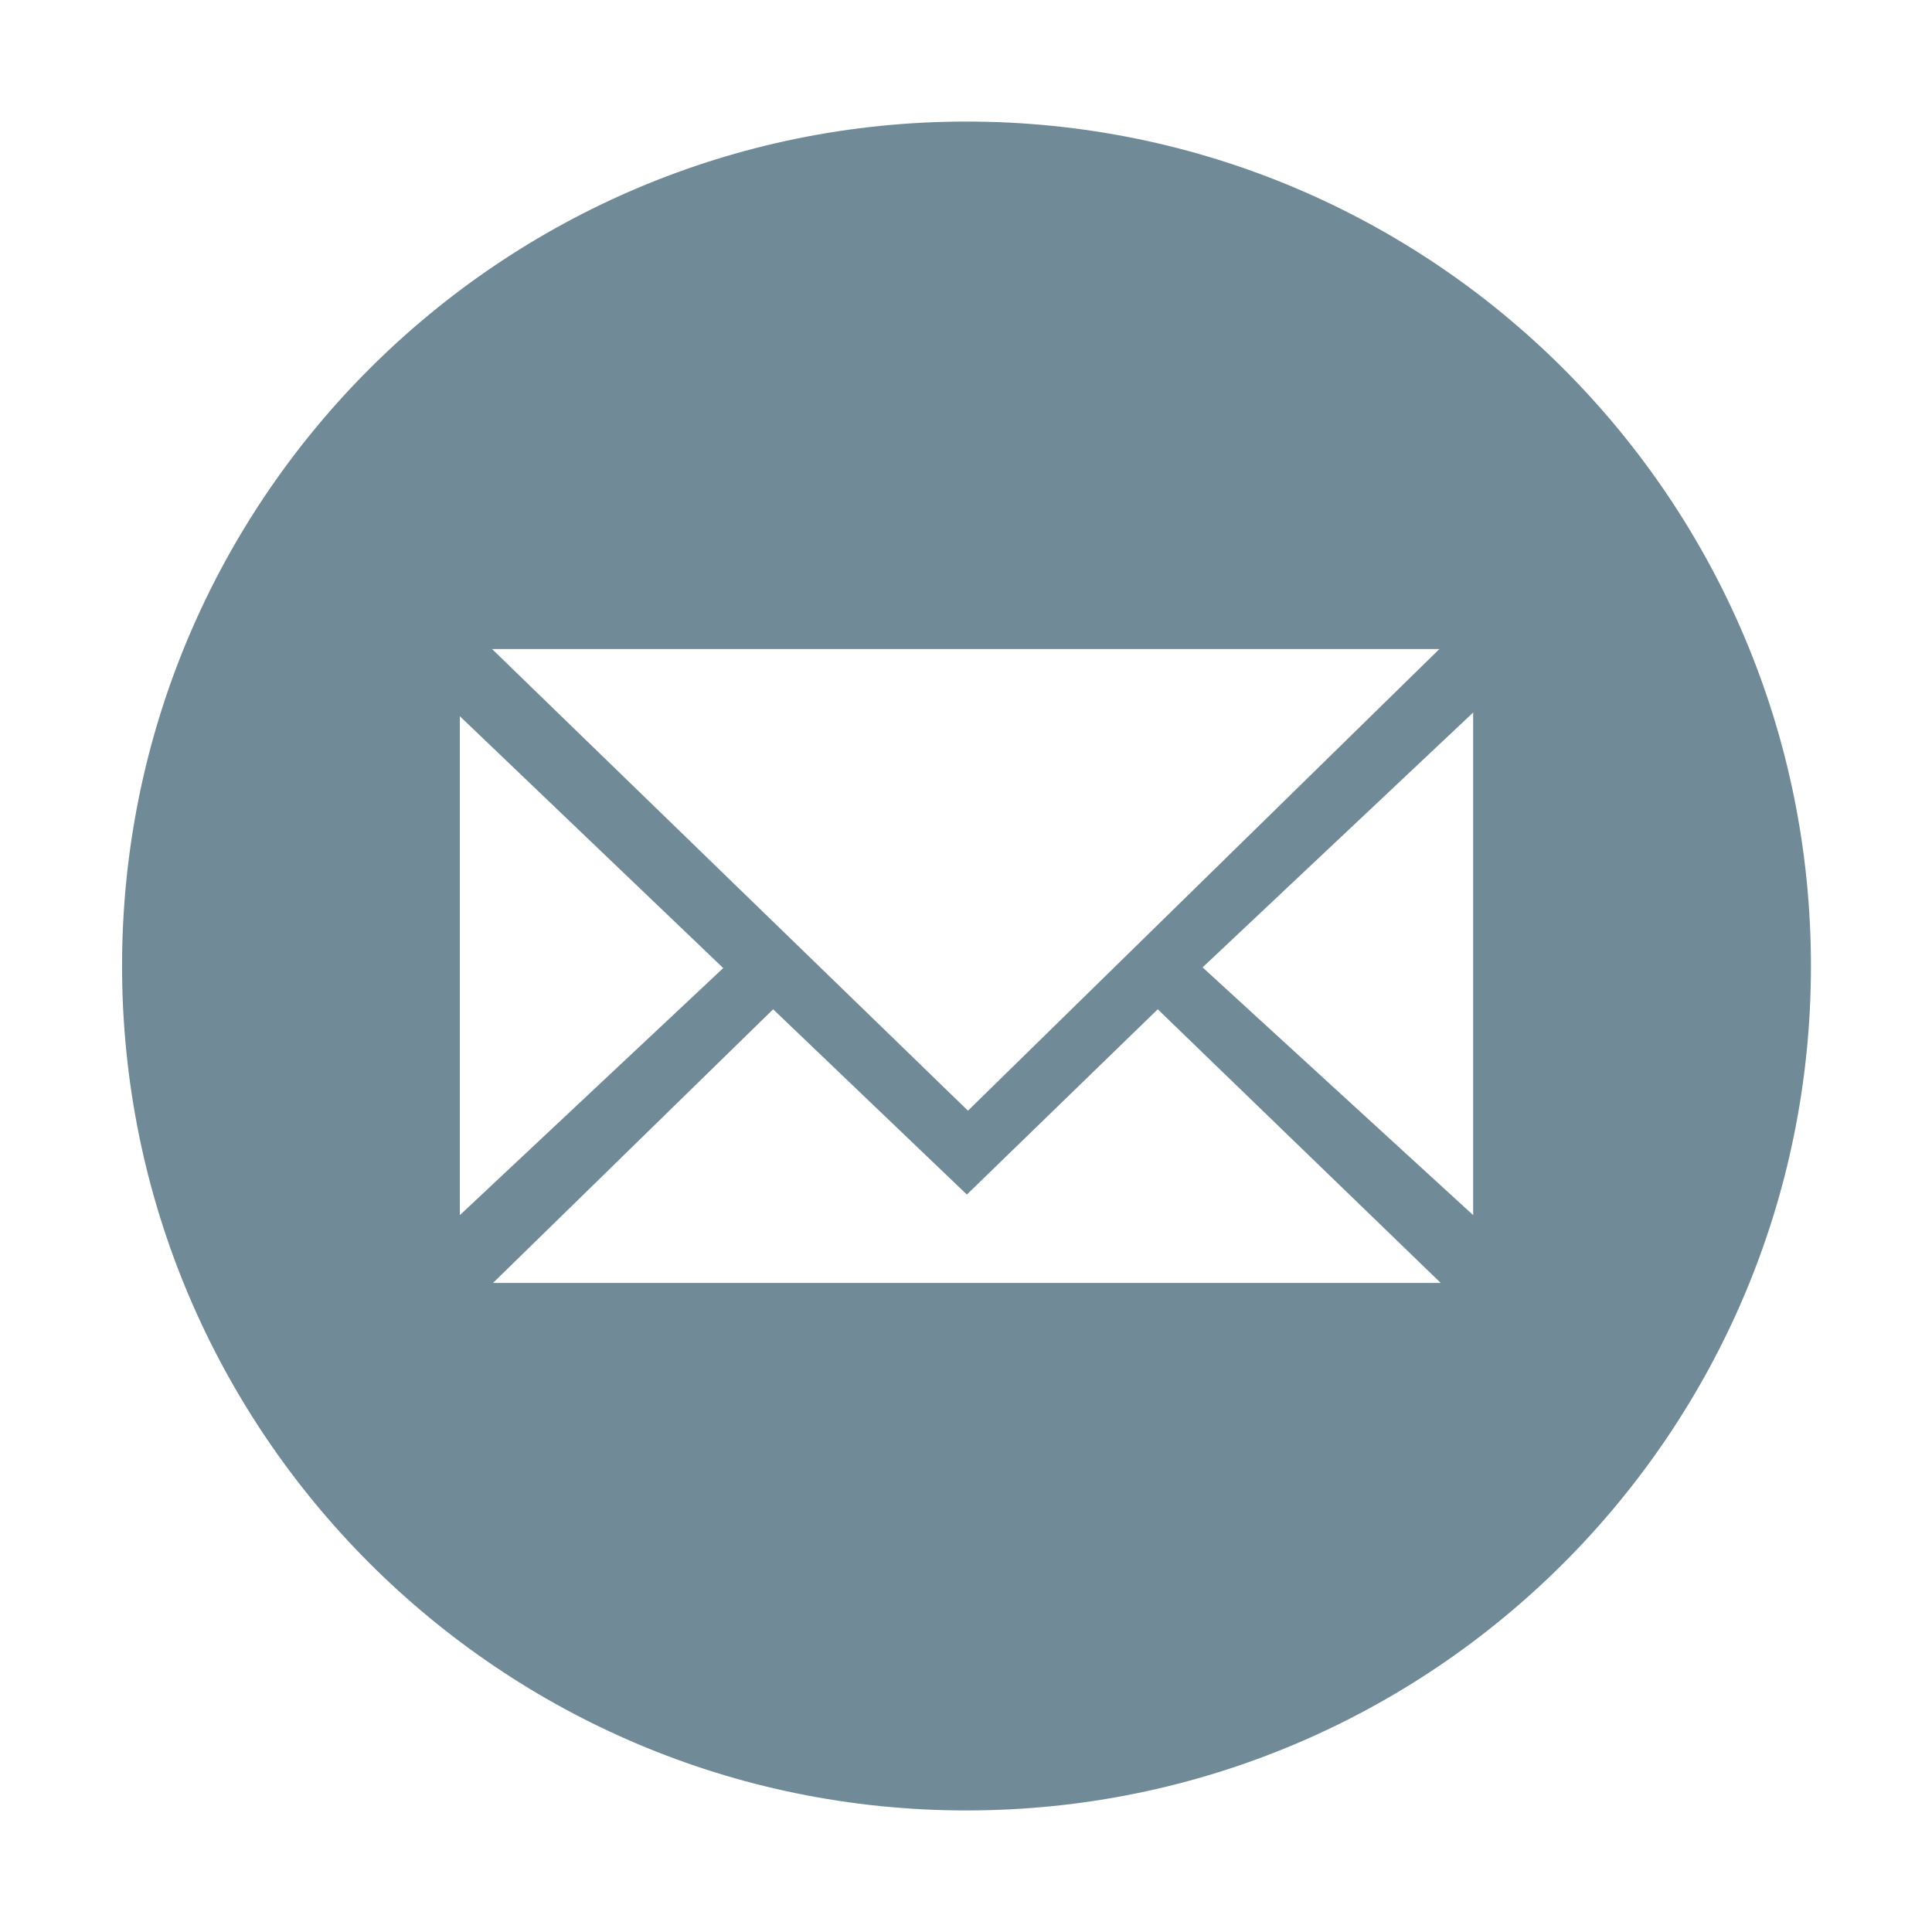 <?xml version="1.0" standalone="no"?><!DOCTYPE svg PUBLIC "-//W3C//DTD SVG 1.1//EN" "http://www.w3.org/Graphics/SVG/1.1/DTD/svg11.dtd"><svg t="1643081284272" class="icon" viewBox="0 0 1024 1024" version="1.1" xmlns="http://www.w3.org/2000/svg" p-id="6298" xmlns:xlink="http://www.w3.org/1999/xlink" width="200" height="200"><defs><style type="text/css"></style></defs><path d="M512.268 64.43c-247.183 0-447.57 200.385-447.57 447.573 0 247.182 200.386 447.568 447.57 447.568s447.57-200.386 447.57-447.568c0-247.189-200.387-447.573-447.57-447.573z m250.64 279.573L513.037 588.685l-252.244-244.682h502.115z m-519.181 35.608l139.606 133.485-139.606 130.957V379.611z m17.562 300.386L409.779 534.941l102.685 98.192 101.17-98.192 150.007 145.056H261.289z m519.519-35.945L637.395 512.731l143.414-135.081v266.403z" fill="#708A97" p-id="6299"></path></svg>